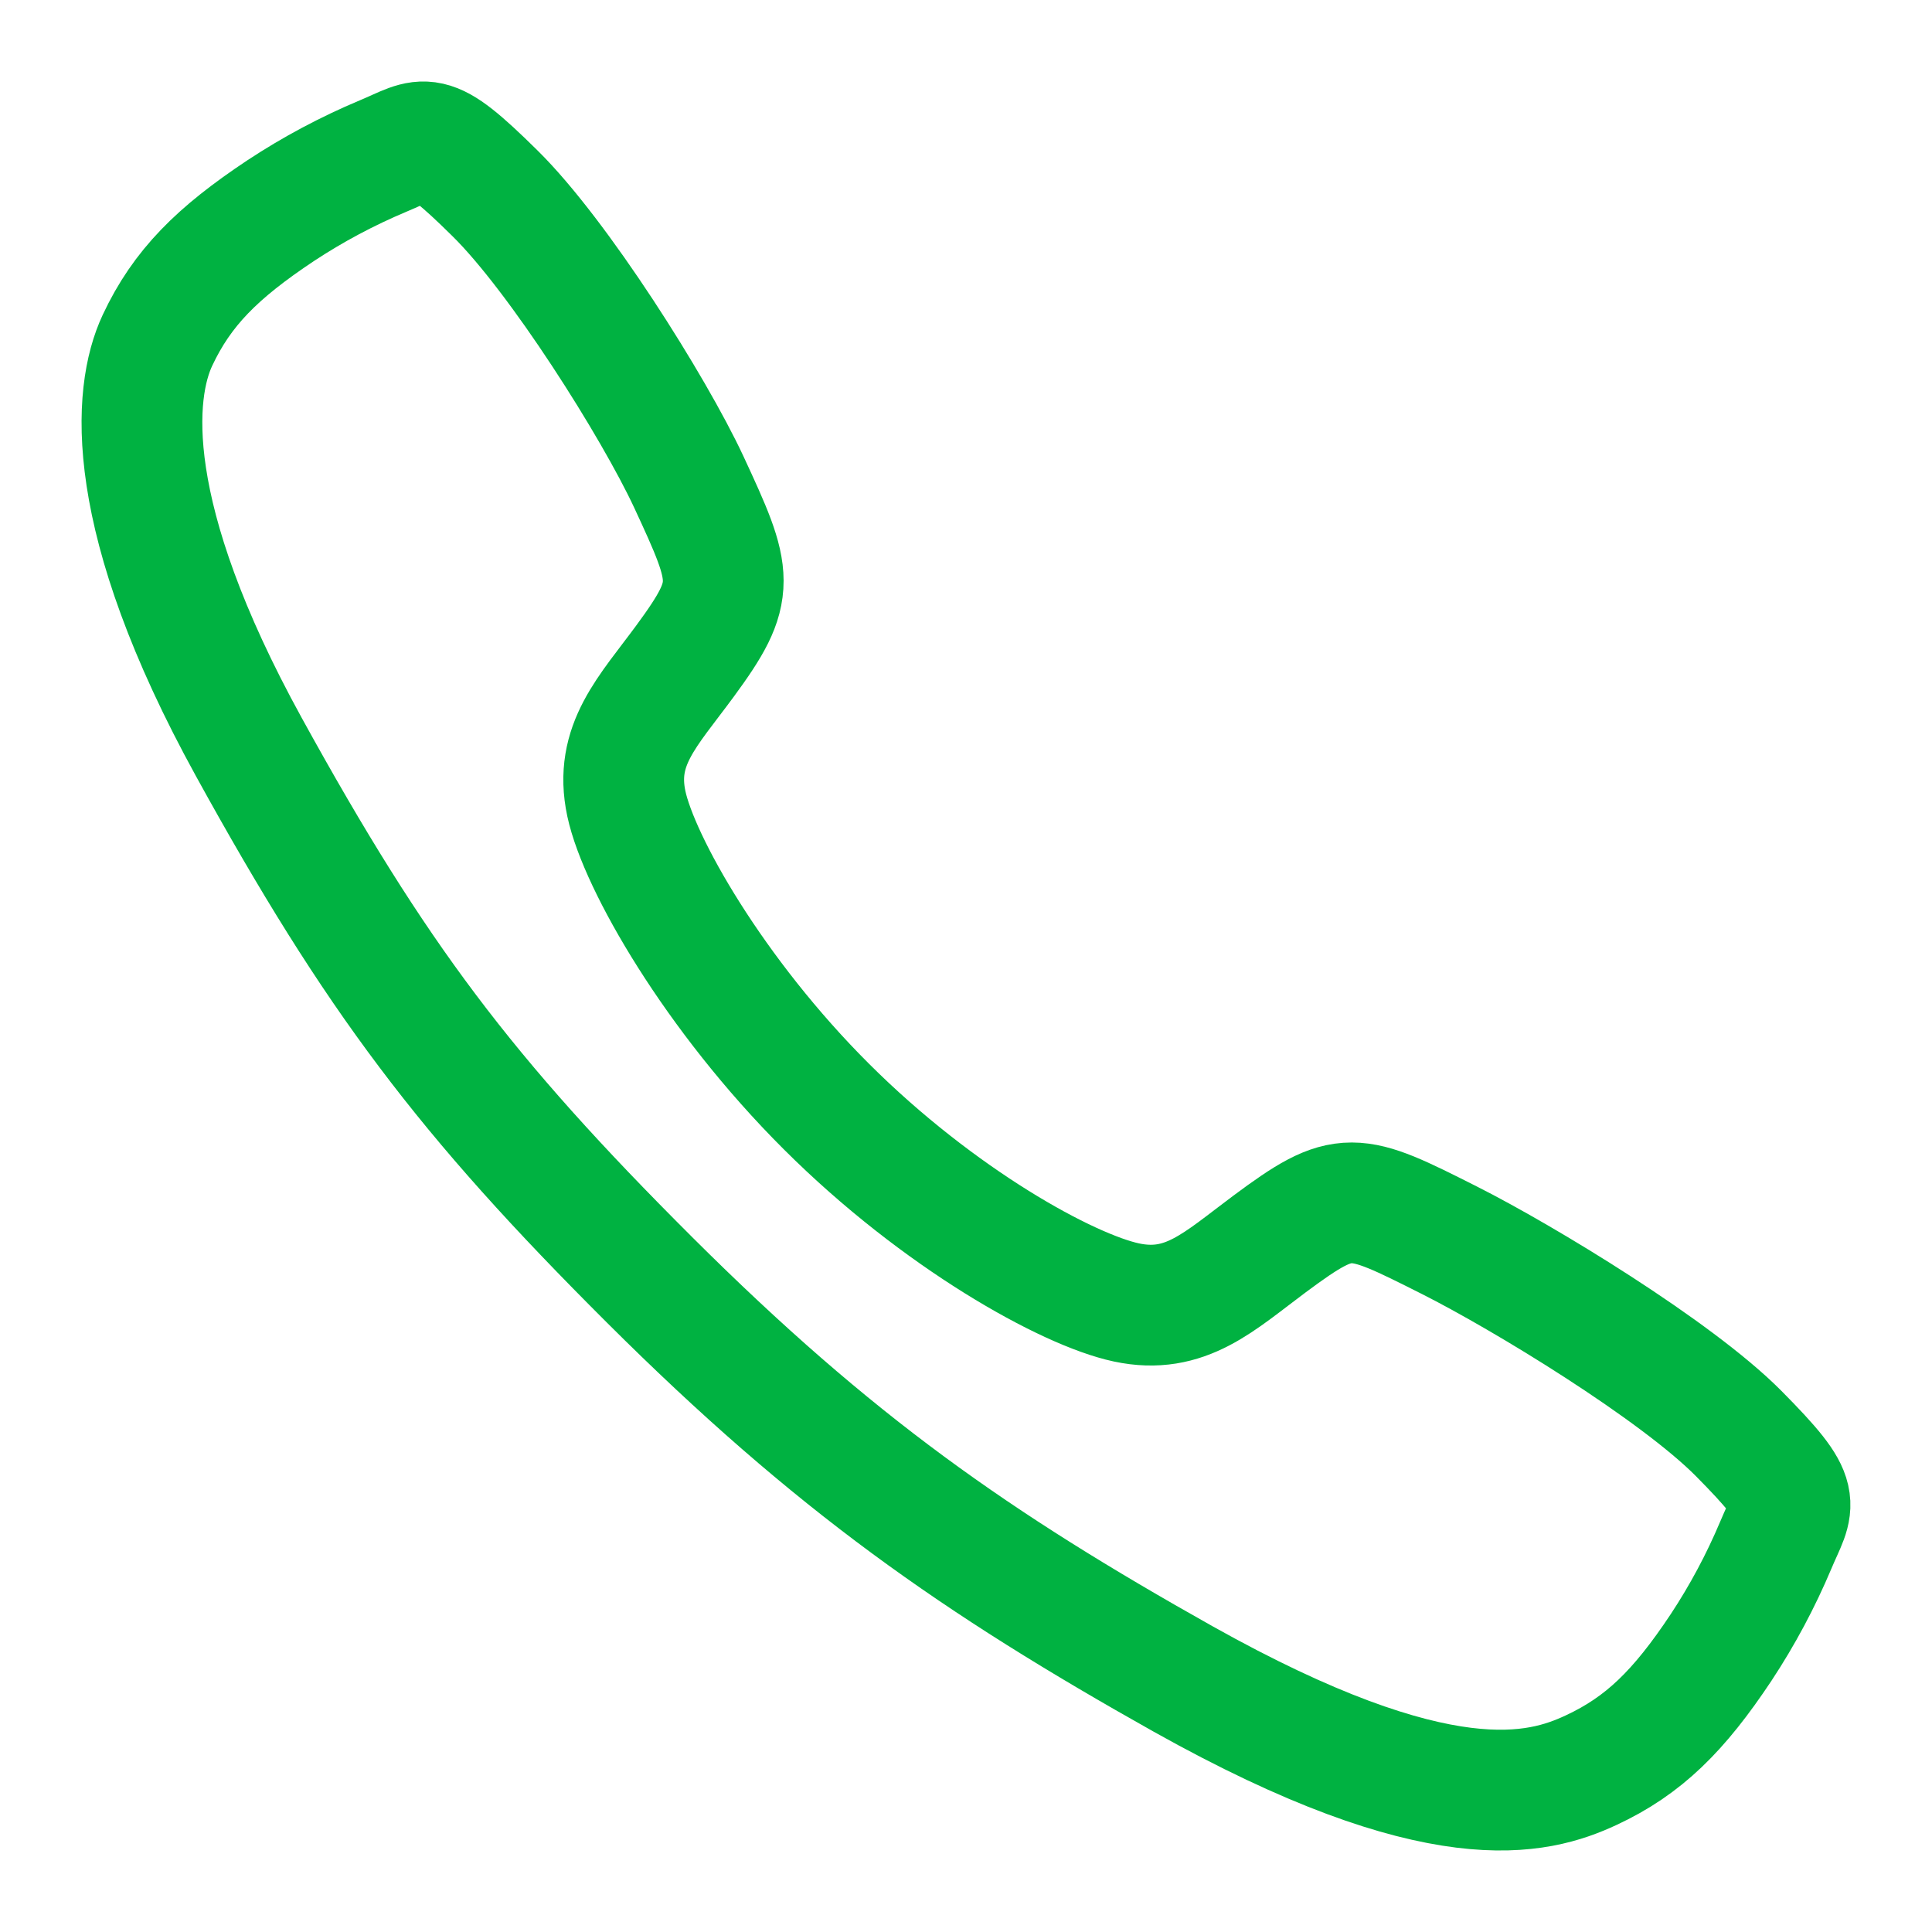 <svg width="20" height="20" viewBox="0 0 20 20" fill="none" xmlns="http://www.w3.org/2000/svg">
<g clip-path="url(#clip0_207_2722)">
<path d="M17.998 14.839C17.347 14.183 15.77 13.225 15.004 12.839C14.008 12.337 13.925 12.296 13.142 12.878C12.62 13.266 12.272 13.613 11.661 13.483C11.049 13.352 9.72 12.617 8.557 11.457C7.393 10.297 6.615 8.93 6.484 8.32C6.354 7.711 6.706 7.368 7.091 6.844C7.633 6.106 7.592 5.983 7.129 4.986C6.767 4.211 5.782 2.648 5.123 2C4.418 1.304 4.418 1.427 3.964 1.616C3.595 1.771 3.24 1.96 2.905 2.181C2.249 2.617 1.885 2.979 1.63 3.523C1.375 4.067 1.261 5.343 2.576 7.733C3.891 10.122 4.814 11.344 6.724 13.249C8.634 15.153 10.103 16.177 12.25 17.382C14.906 18.869 15.925 18.579 16.471 18.325C17.017 18.071 17.381 17.71 17.817 17.054C18.038 16.719 18.227 16.365 18.383 15.995C18.572 15.543 18.695 15.543 17.998 14.839Z" stroke="#00B241" stroke-width="1.25" stroke-miterlimit="10"/>
</g>
<defs>
<clipPath id="clip0_207_2722">
<rect width="20" height="20" fill="white"/>
</clipPath>
</defs>
</svg>
